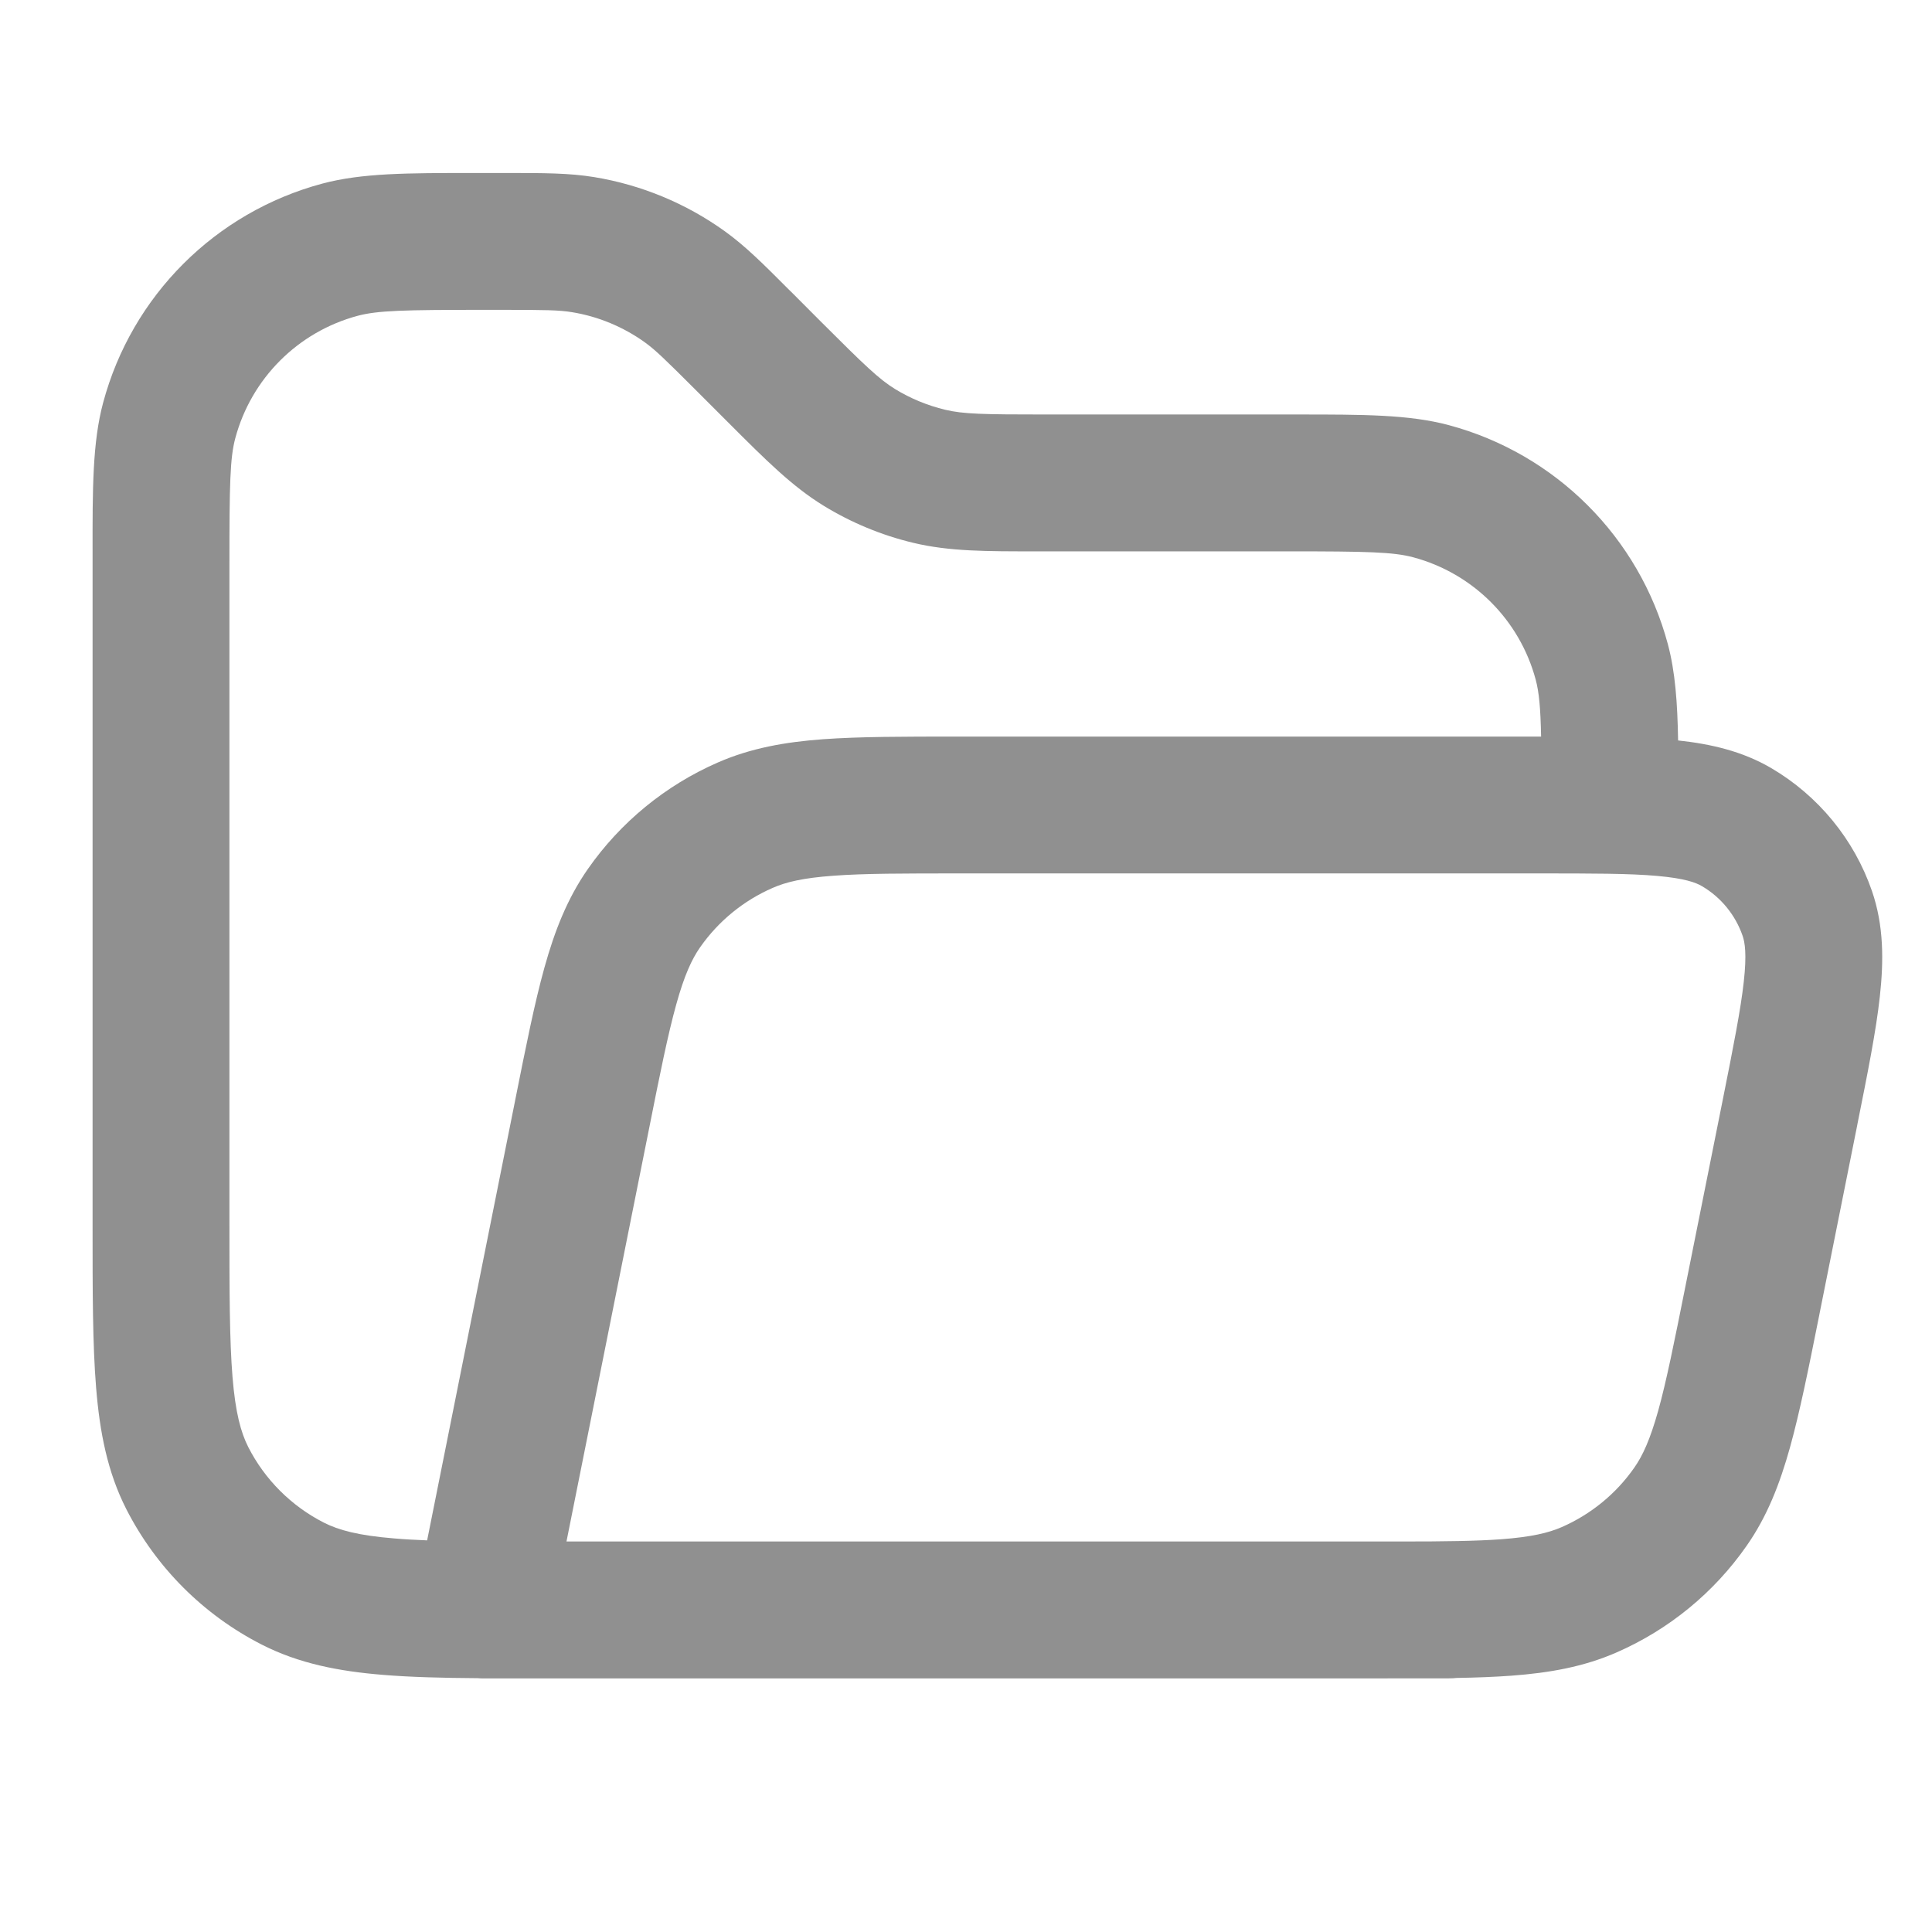 <svg width="18" height="18" viewBox="0 0 24 24" fill="none" xmlns="http://www.w3.org/2000/svg">
<path fill-rule="evenodd" clip-rule="evenodd" d="M6 2.149L5.875 2.149C5.066 2.149 4.495 2.149 4.003 2.281C2.675 2.637 1.637 3.674 1.281 5.003C1.149 5.495 1.149 6.066 1.15 6.874L1.15 6.999V15.2L1.15 15.235C1.15 16.045 1.15 16.704 1.194 17.239C1.239 17.792 1.335 18.287 1.569 18.747C1.939 19.472 2.528 20.061 3.252 20.43C3.713 20.665 4.207 20.761 4.76 20.806C5.1 20.834 5.49 20.844 5.937 20.847C5.958 20.849 5.979 20.85 6 20.85H17.065H17.096C17.218 20.85 17.336 20.85 17.45 20.849H18C18.032 20.849 18.064 20.848 18.095 20.844C18.344 20.84 18.57 20.831 18.776 20.816C19.248 20.781 19.673 20.706 20.082 20.527C20.732 20.243 21.291 19.785 21.697 19.203C21.953 18.837 22.109 18.435 22.236 17.98C22.358 17.541 22.467 17 22.599 16.339L22.605 16.308L23.068 13.994L23.075 13.957C23.2 13.332 23.305 12.81 23.352 12.38C23.401 11.935 23.402 11.498 23.254 11.068C23.032 10.426 22.588 9.885 22.002 9.541C21.643 9.331 21.252 9.242 20.846 9.198C20.838 8.726 20.81 8.345 20.719 8.003C20.363 6.674 19.325 5.637 17.997 5.281C17.505 5.149 16.933 5.149 16.125 5.149L16 5.149H12.988C12.214 5.149 11.965 5.144 11.741 5.09C11.521 5.037 11.312 4.951 11.119 4.833C10.922 4.712 10.742 4.54 10.195 3.993L9.844 3.641L9.798 3.596C9.484 3.281 9.259 3.056 9.003 2.872C8.521 2.526 7.966 2.296 7.381 2.2C7.07 2.149 6.751 2.149 6.306 2.149L6.242 2.149H6ZM19.144 9.15C19.137 8.785 19.118 8.598 19.077 8.443C18.878 7.701 18.298 7.122 17.556 6.923C17.31 6.857 16.985 6.849 16 6.849H12.988L12.896 6.849C12.251 6.85 11.789 6.85 11.344 6.743C10.951 6.649 10.575 6.493 10.231 6.282C9.841 6.043 9.514 5.716 9.058 5.26L9.058 5.26L8.993 5.195L8.641 4.843C8.264 4.466 8.14 4.346 8.011 4.253C7.742 4.06 7.432 3.931 7.105 3.878C6.948 3.852 6.776 3.849 6.242 3.849H6C5.015 3.849 4.69 3.857 4.443 3.923C3.701 4.122 3.122 4.701 2.923 5.443C2.857 5.689 2.85 6.015 2.85 6.999V15.2C2.85 16.054 2.851 16.643 2.888 17.101C2.924 17.548 2.992 17.794 3.084 17.976C3.29 18.38 3.619 18.709 4.024 18.915C4.205 19.007 4.451 19.075 4.899 19.111C5.024 19.122 5.159 19.129 5.306 19.135L6.395 13.692L6.401 13.661C6.533 13 6.641 12.458 6.763 12.02C6.89 11.564 7.047 11.162 7.302 10.796C7.708 10.214 8.267 9.756 8.917 9.472C9.327 9.293 9.751 9.218 10.223 9.183C10.677 9.15 11.229 9.15 11.903 9.15L11.935 9.15H19.096L19.134 9.15H19.134C19.137 9.15 19.141 9.15 19.144 9.15ZM17.418 19.149H15H7.037L8.062 14.025C8.201 13.325 8.298 12.846 8.401 12.476C8.501 12.116 8.593 11.917 8.696 11.769C8.923 11.444 9.235 11.188 9.598 11.03C9.763 10.957 9.976 10.906 10.349 10.879C10.733 10.85 11.222 10.85 11.935 10.85H19.096C19.781 10.85 20.239 10.85 20.586 10.881C20.926 10.911 21.066 10.963 21.142 11.008C21.378 11.146 21.557 11.365 21.647 11.624C21.676 11.707 21.7 11.854 21.662 12.194C21.624 12.54 21.535 12.989 21.401 13.661L20.938 15.974C20.798 16.674 20.702 17.153 20.599 17.524C20.498 17.884 20.406 18.083 20.303 18.23C20.077 18.555 19.764 18.811 19.401 18.97C19.236 19.042 19.023 19.093 18.651 19.121C18.334 19.144 17.945 19.149 17.418 19.149Z" fill="#909090"/>
</svg>
